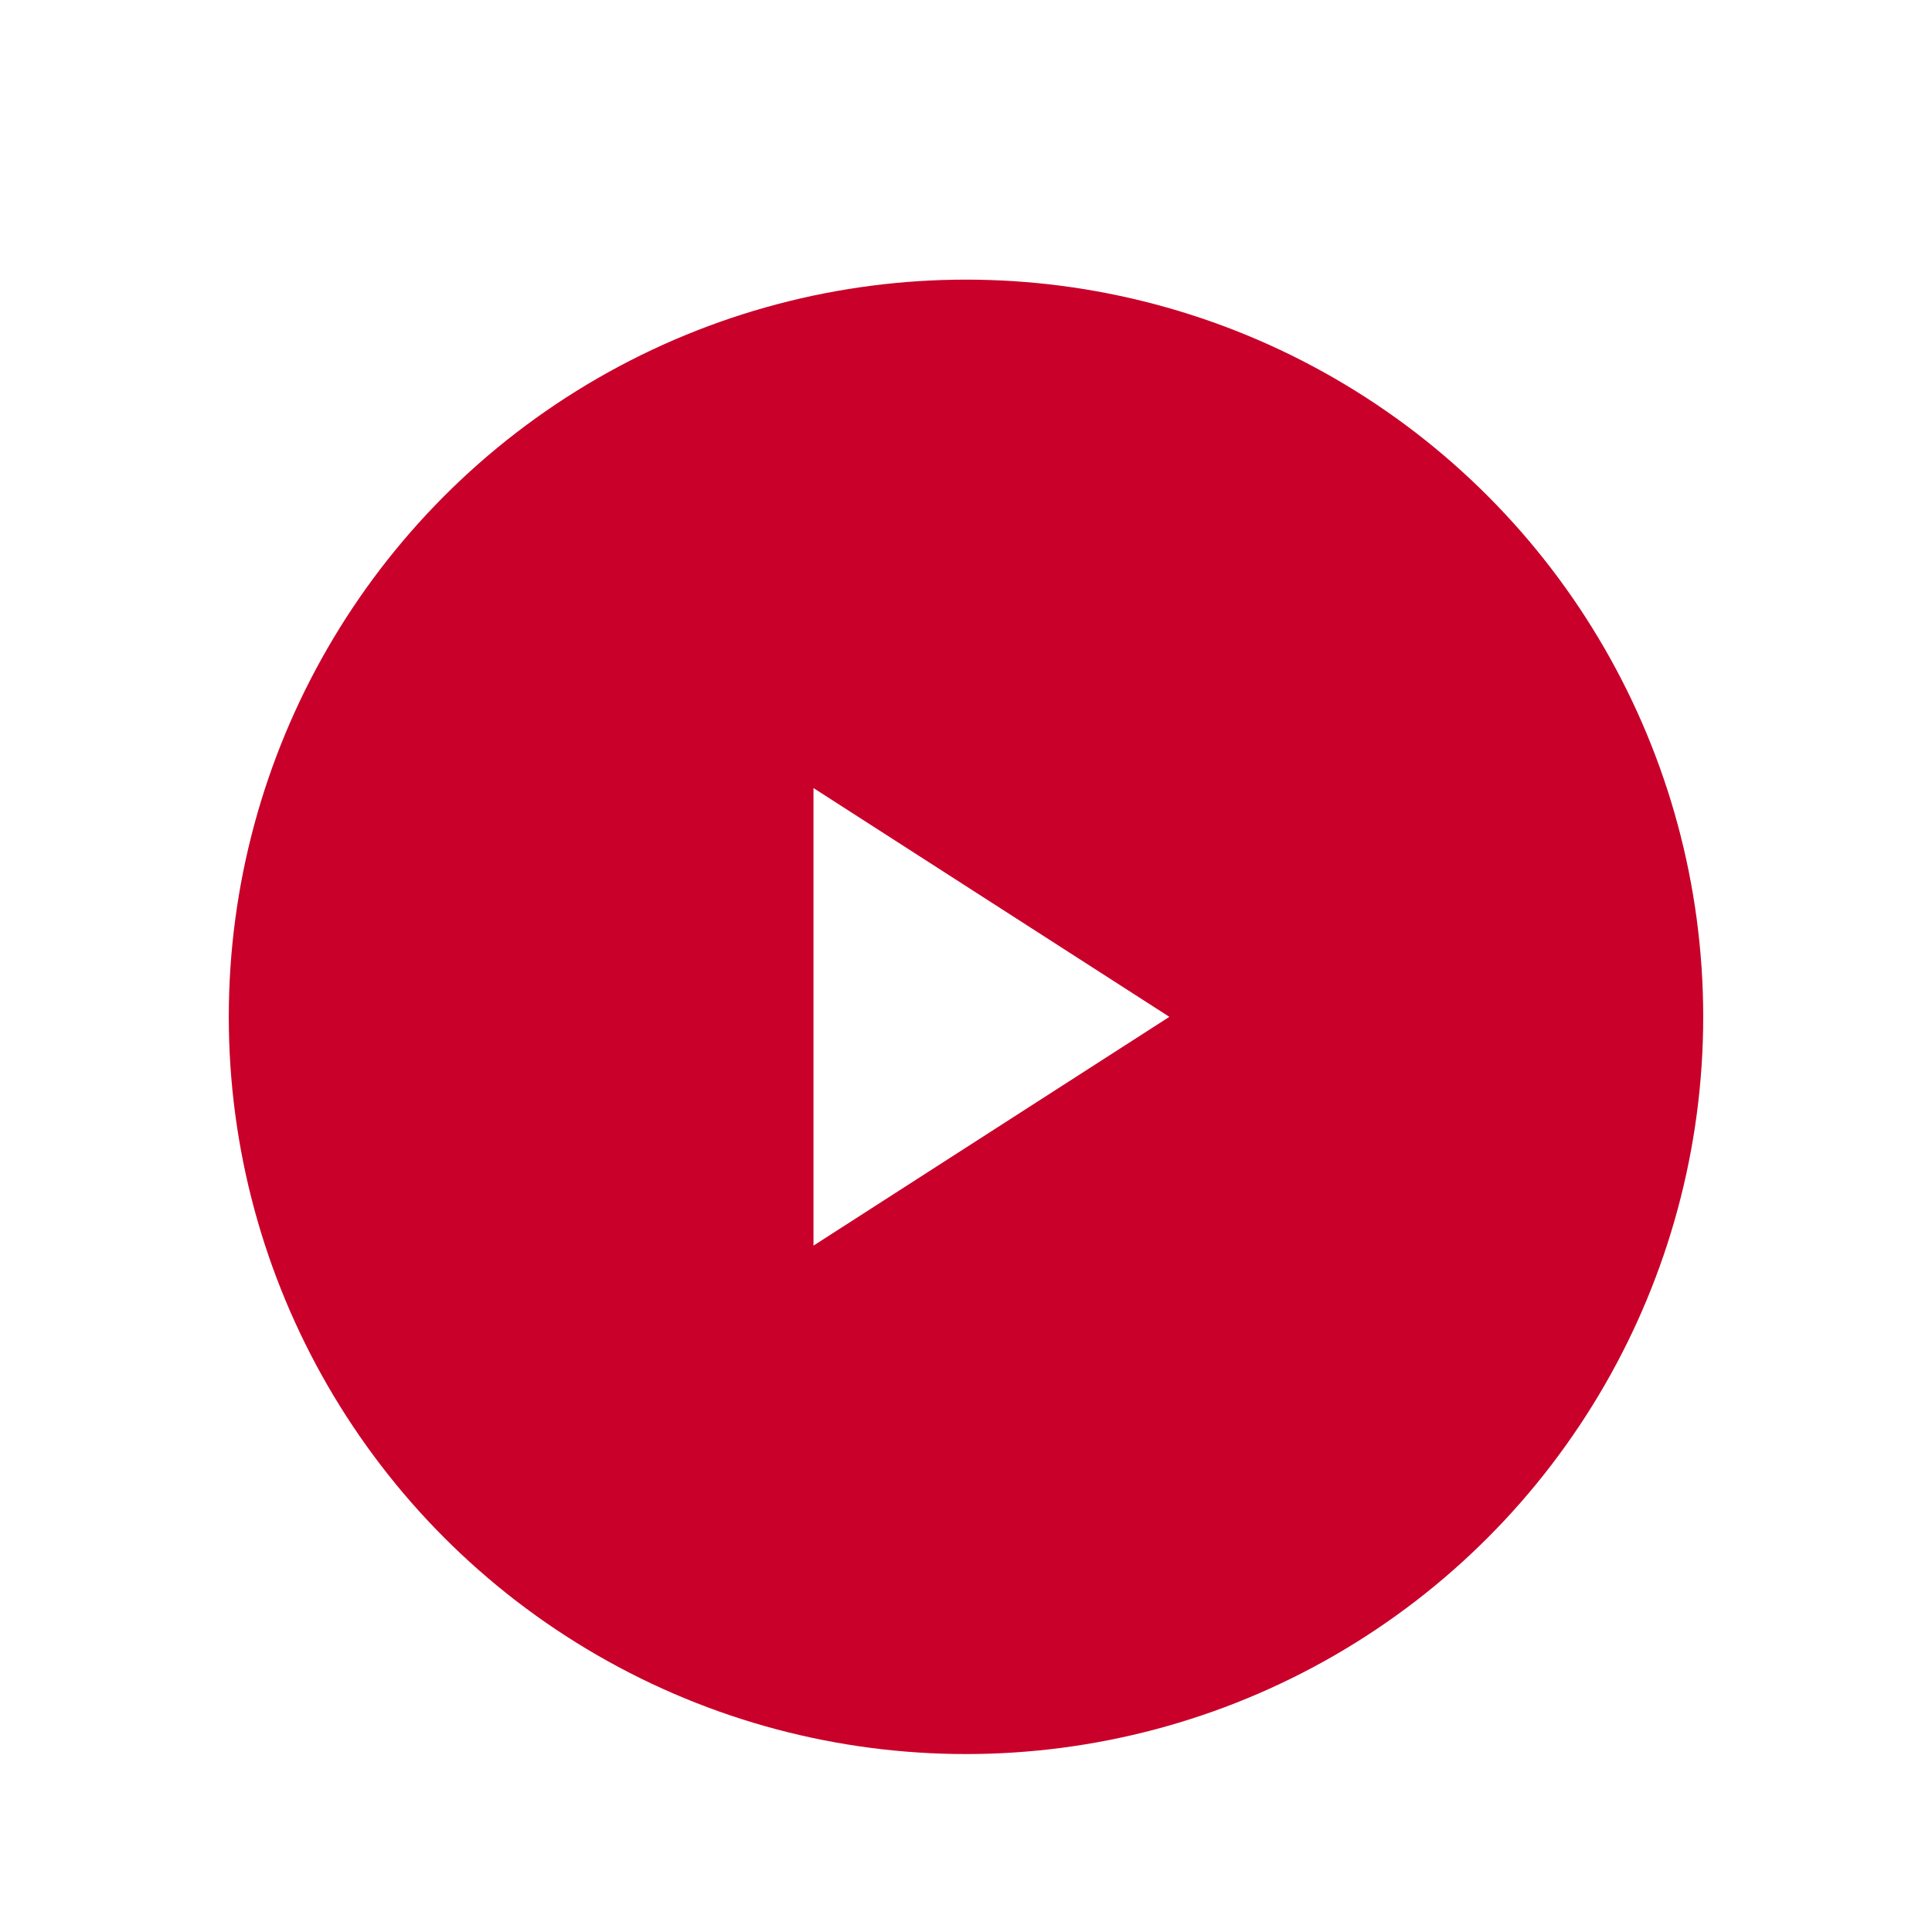 <svg xmlns="http://www.w3.org/2000/svg" width="76" height="76" viewBox="0 0 76 76">
    <defs>
        <filter id="prefix__a" width="141.4%" height="141.4%" x="-20.7%" y="-20.7%" filterUnits="objectBoundingBox">
            <feOffset dy="2" in="SourceAlpha" result="shadowOffsetOuter1"/>
            <feGaussianBlur in="shadowOffsetOuter1" result="shadowBlurOuter1" stdDeviation="2"/>
            <feColorMatrix in="shadowBlurOuter1" result="shadowMatrixOuter1" values="0 0 0 0 0 0 0 0 0 0 0 0 0 0 0 0 0 0 0.643 0"/>
            <feMerge>
                <feMergeNode in="shadowMatrixOuter1"/>
                <feMergeNode in="SourceGraphic"/>
            </feMerge>
        </filter>
    </defs>
    <g fill="none" fill-rule="evenodd" filter="url(#prefix__a)" transform="translate(9 9)">
        <circle cx="29" cy="29" r="29" fill="#C9002A"/>
        <path fill="#FFF" d="M23 20L23 38 37 29z"/>
    </g>
</svg>
